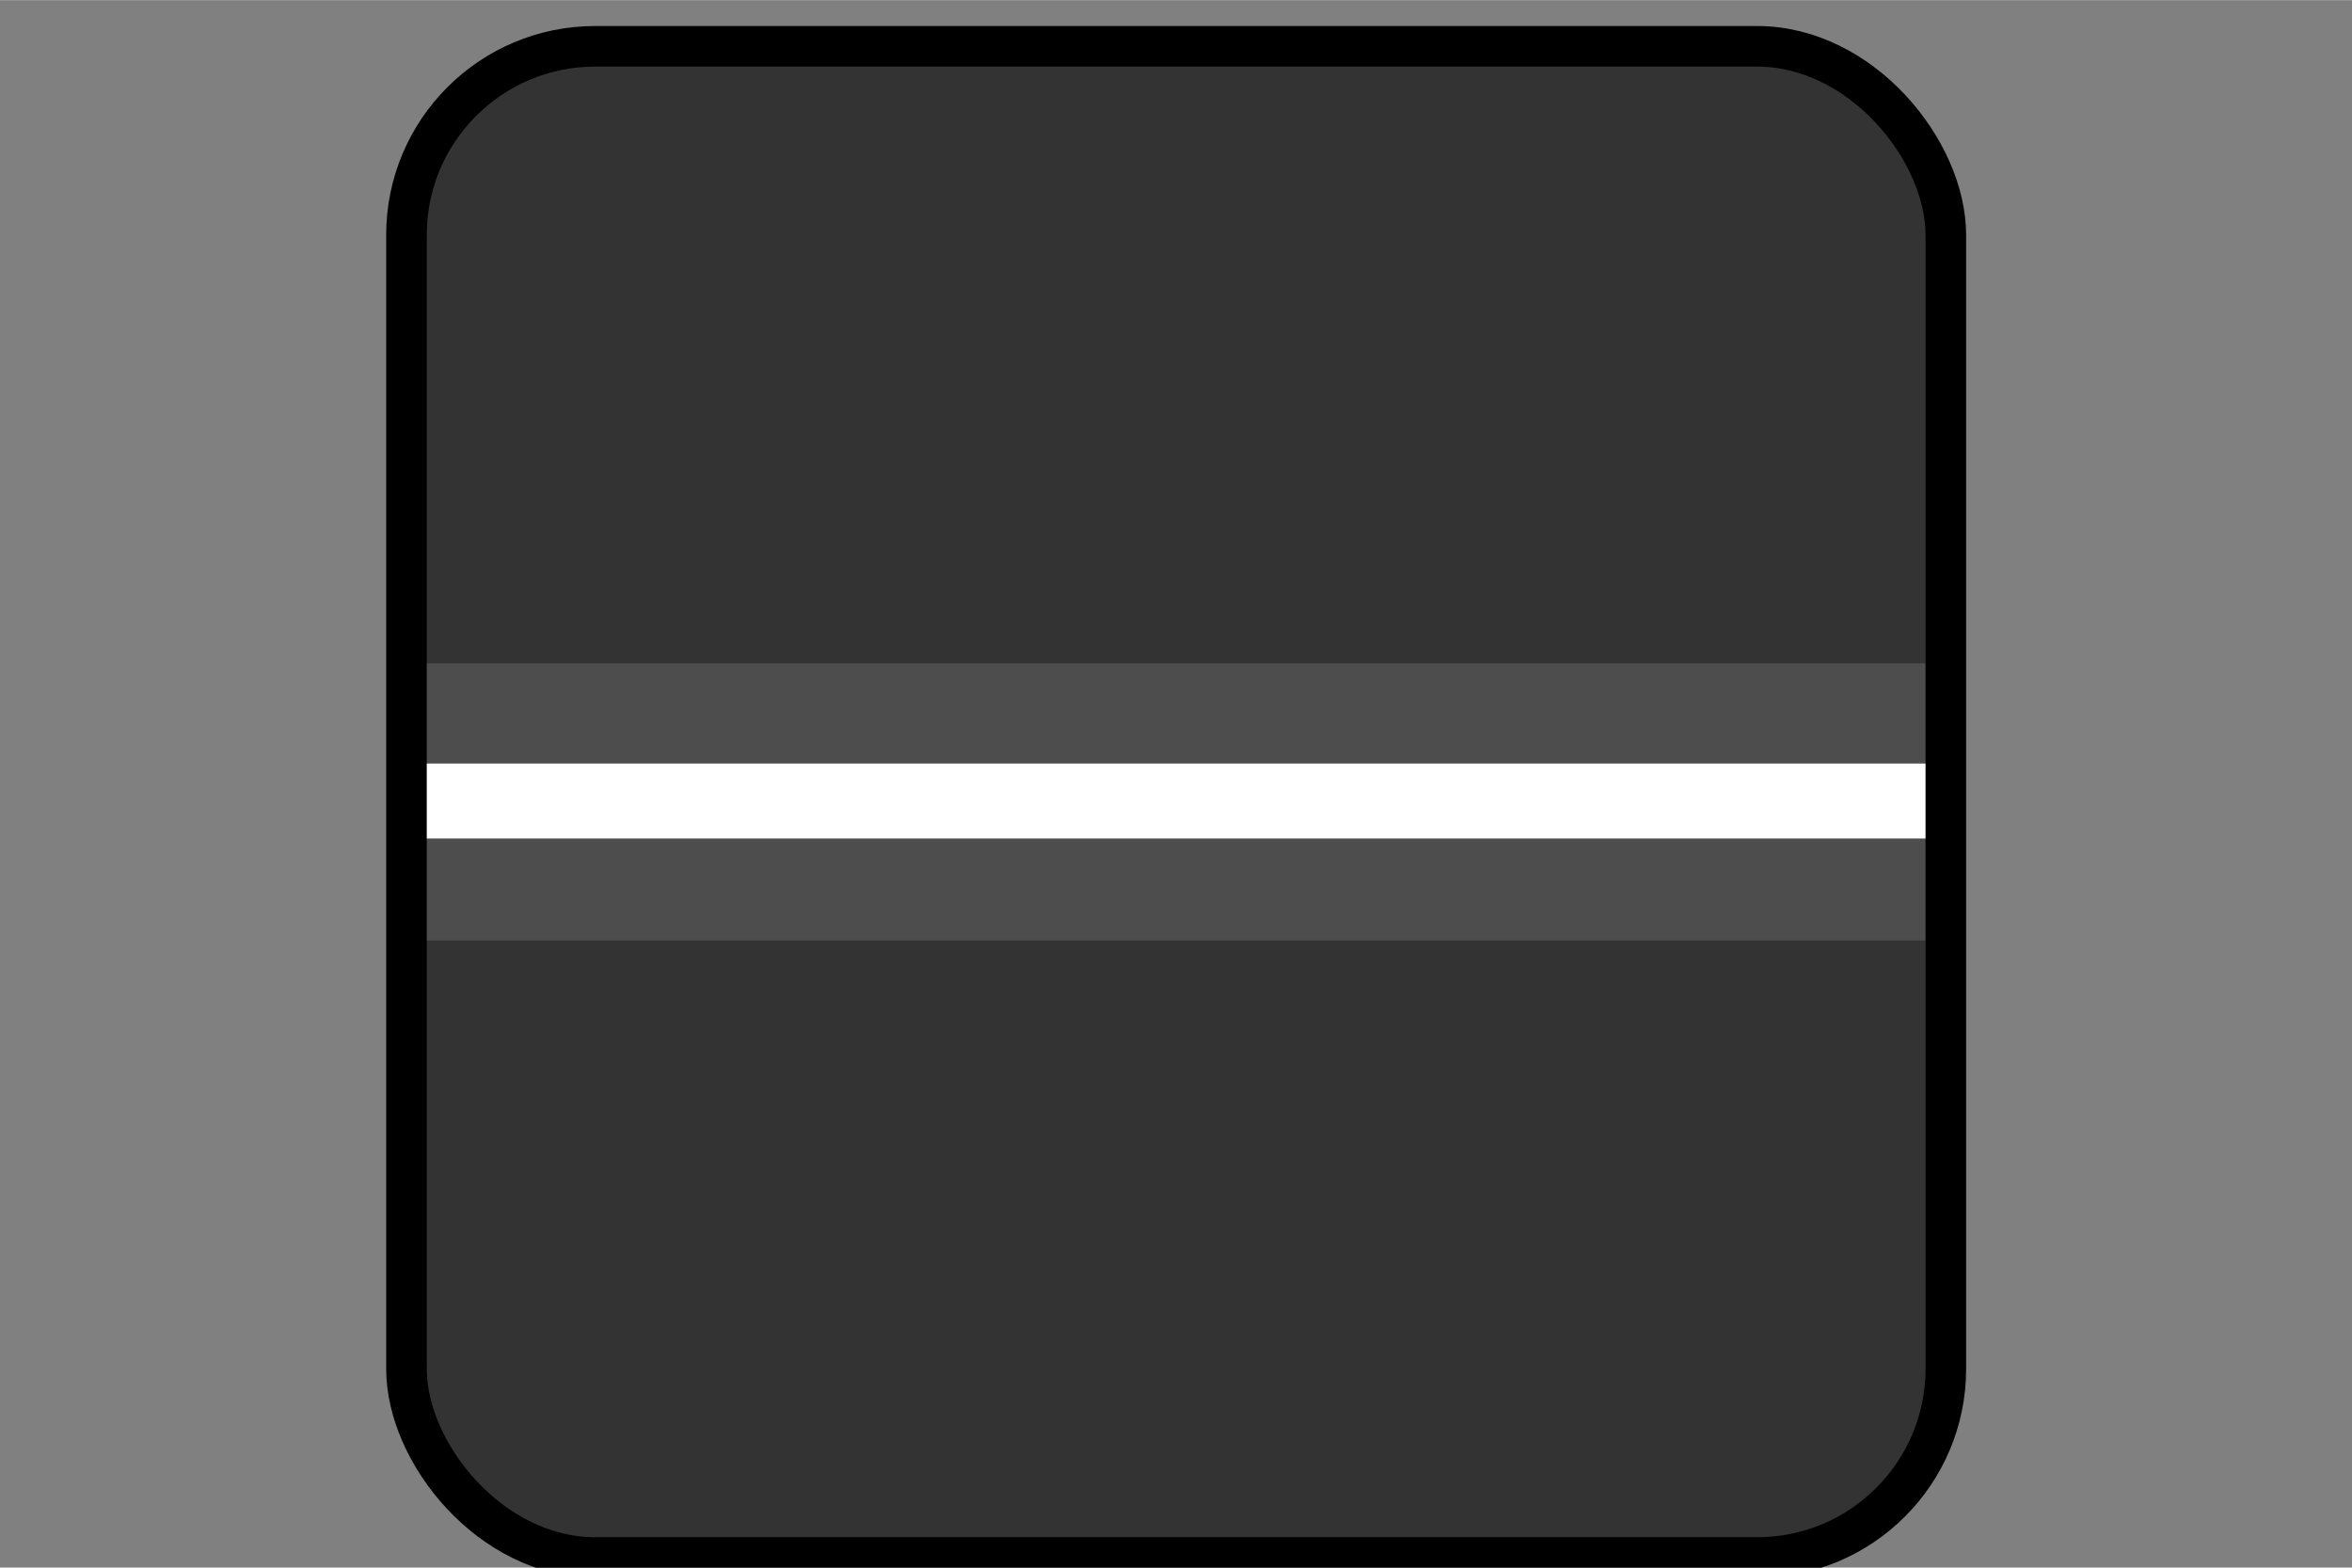 <svg xmlns="http://www.w3.org/2000/svg" xmlns:svg="http://www.w3.org/2000/svg" id="svg10" width="30" height="20" version="1.1" viewBox="0 0 7.939 5.292"><rect x="0" y="0" width="7.939" height="5.292" fill="#808080" stroke="none"/><g id="layer1" transform="translate(0,0.193)" style="display:none"><g id="g8" transform="translate(-156.6,-100.2)"><g id="g6" transform="matrix(0.257,0,0,-0.257,-287.793,710.893)" style="fill:#009ab2;fill-opacity:1"><g id="g4" transform="translate(1744,2370)" style="fill:#009ab2;fill-opacity:1"><path id="path2" d="m 0,0 c -0.072,-5.55 -1.296,-9.915 -5.786,-9.935 -4.598,-0.02 -6.277,4.247 -6.277,9.843 0,5.502 1.494,10.03 6.178,10.03 4.422,0 5.956,-4.44 5.885,-9.935" style="fill:#009ab2;fill-opacity:1"/></g></g></g></g><g id="layer2" transform="translate(0,0.193)" style="display:inline"><rect style="display:inline;opacity:1;fill:#333;fill-opacity:1;fill-rule:nonzero;stroke:none;stroke-width:.924;stroke-linecap:square;stroke-linejoin:miter;stroke-miterlimit:4;stroke-dasharray:none;stroke-dashoffset:0;stroke-opacity:1;paint-order:markers stroke fill" id="rect4514-4" width="5.196" height="5.102" x="1.372" y="-.037" ry=".637"/></g><g id="layer3" transform="translate(0,0.193)"><rect style="display:inline;opacity:1;fill:#4d4d4d;fill-opacity:1;fill-rule:nonzero;stroke:none;stroke-width:.396;stroke-linecap:square;stroke-linejoin:miter;stroke-miterlimit:4;stroke-dasharray:none;stroke-dashoffset:0;stroke-opacity:1;paint-order:markers stroke fill" id="rect4514" width="5.196" height=".936" x="1.372" y="2.046" ry="0"/><path style="display:inline;fill:none;stroke:#fff;stroke-width:.253;stroke-linecap:butt;stroke-linejoin:miter;stroke-miterlimit:4;stroke-dasharray:none;stroke-opacity:1" id="path4516" d="M 1.369,2.511 H 6.616"/><rect style="display:inline;opacity:1;fill:none;fill-opacity:1;fill-rule:nonzero;stroke:#000;stroke-width:.137;stroke-linecap:square;stroke-linejoin:miter;stroke-miterlimit:4;stroke-dasharray:none;stroke-dashoffset:0;stroke-opacity:1;paint-order:markers stroke fill" id="rect4514-3" width="5.196" height="5.102" x="1.372" y="-.037" ry=".637"/></g></svg>